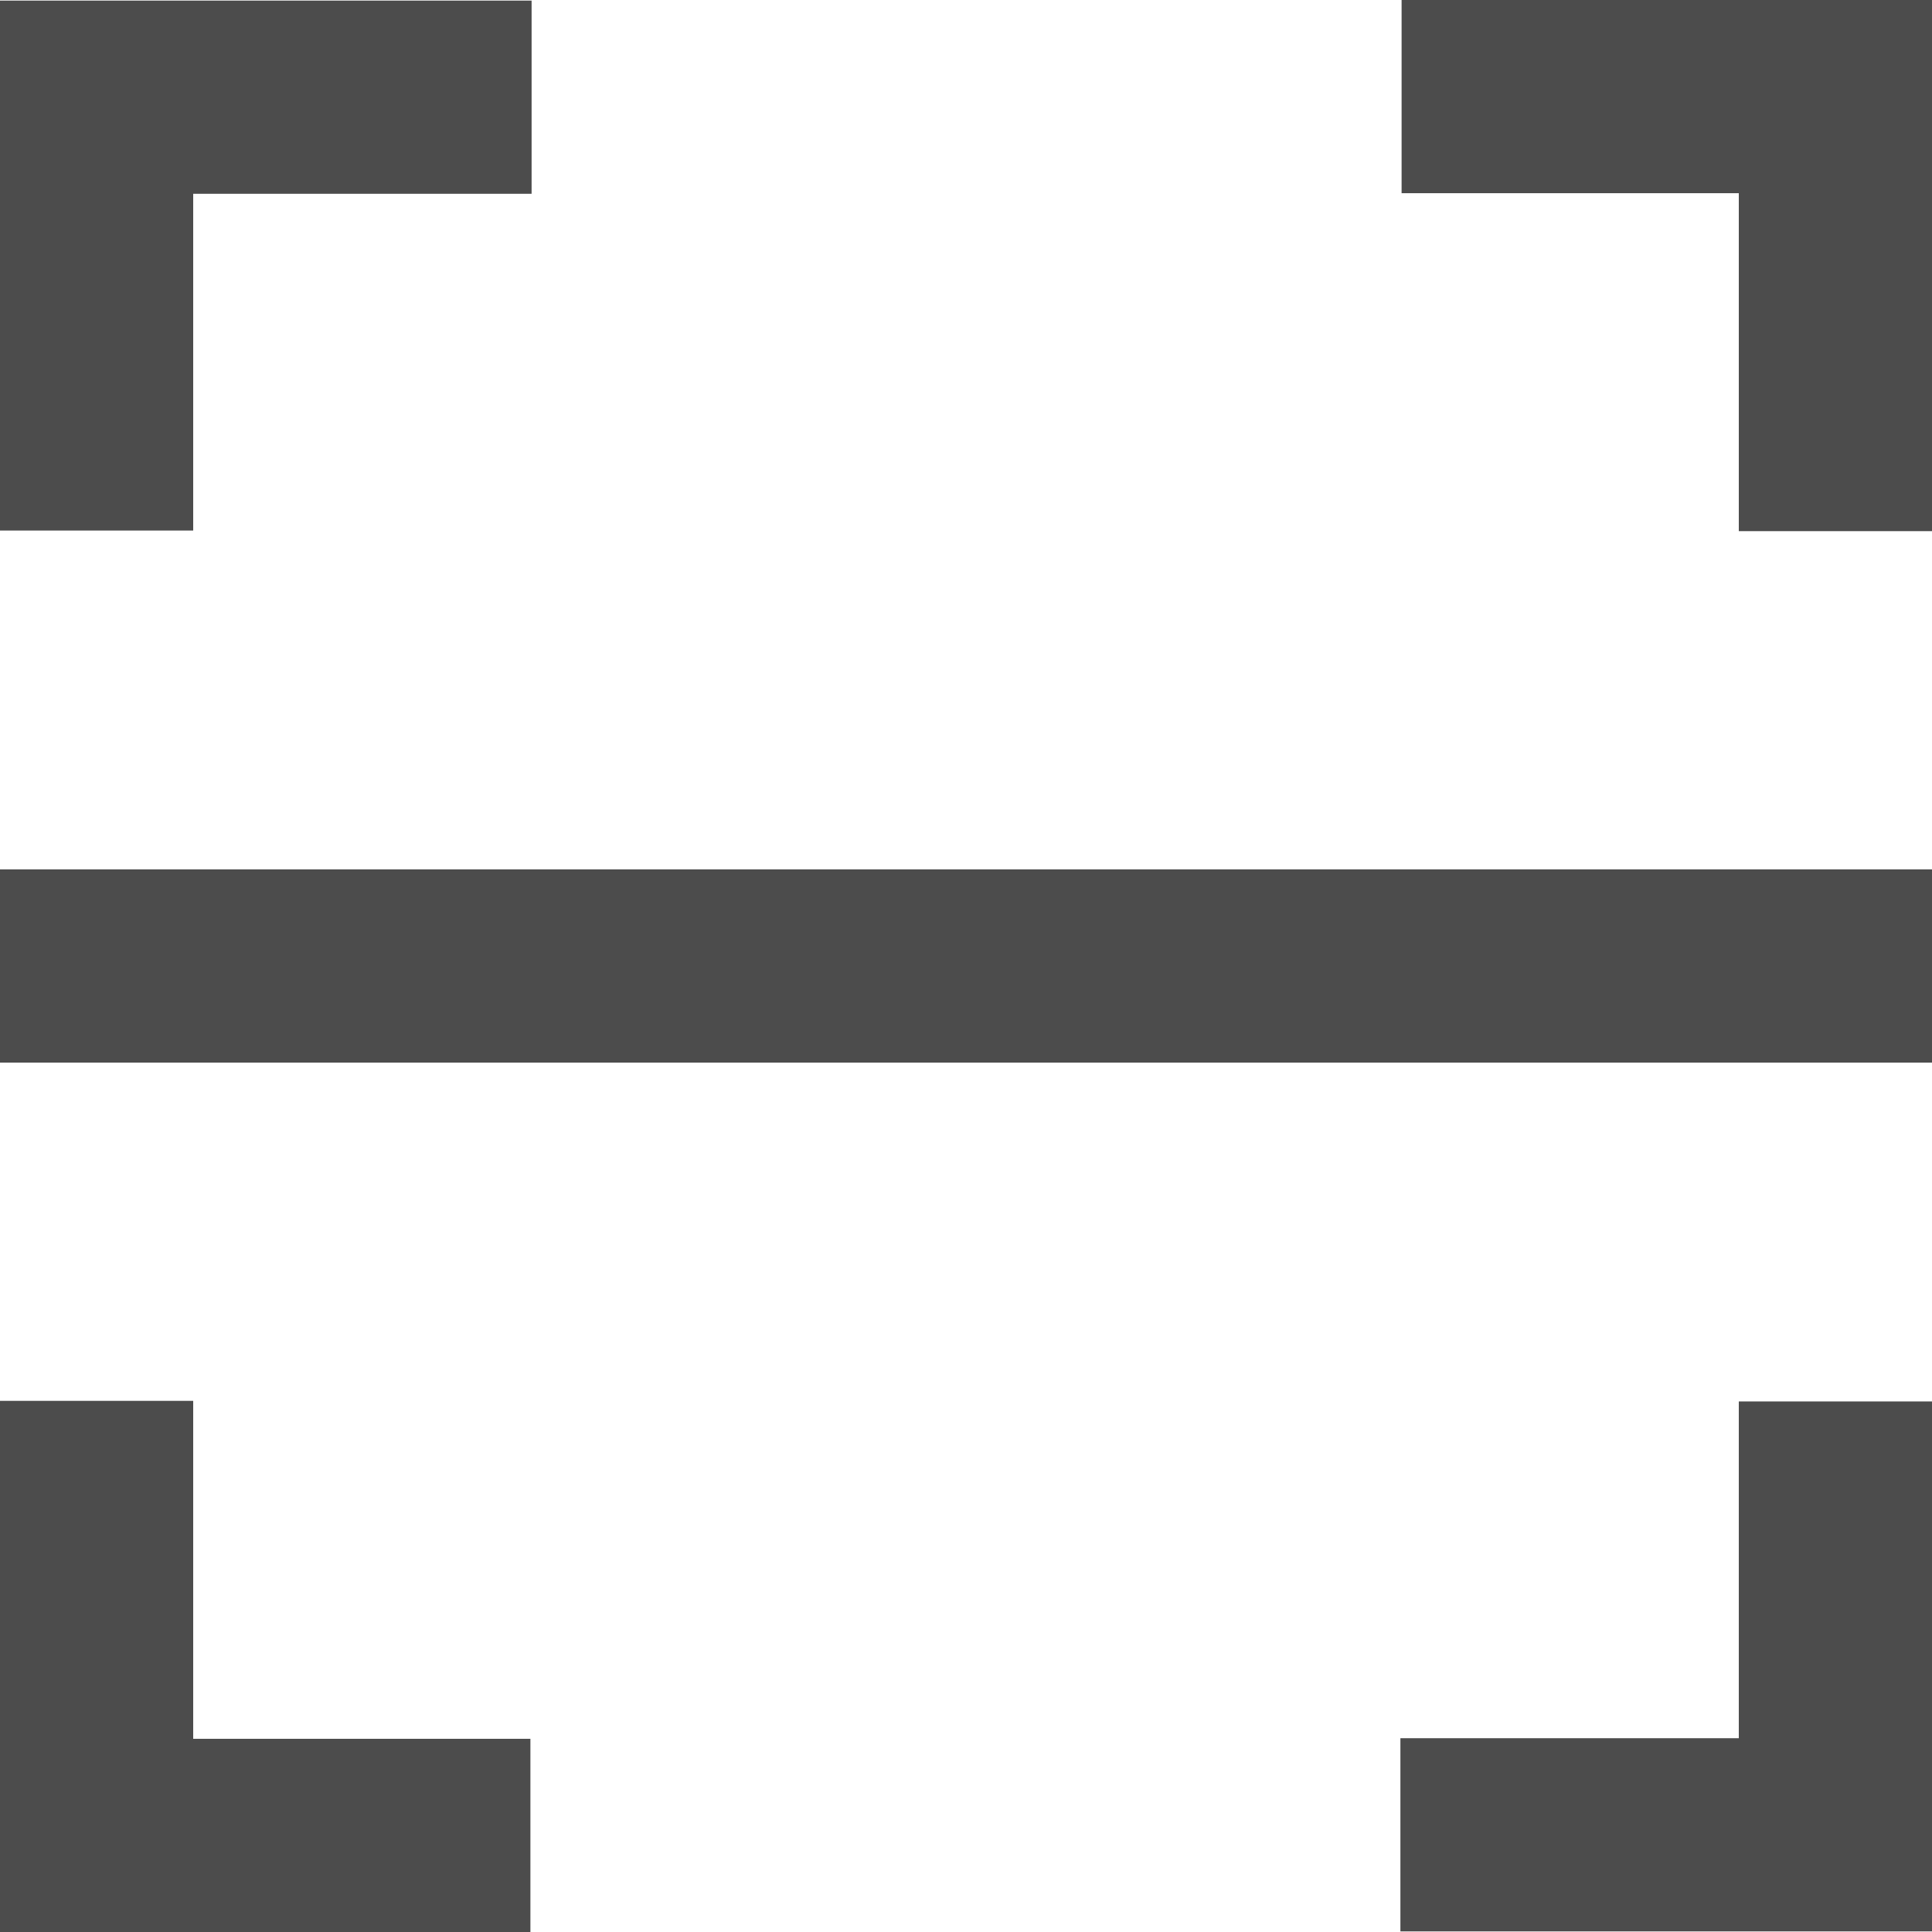 <svg xmlns="http://www.w3.org/2000/svg" width="13" height="13"><defs><clipPath id="a"><path d="M2000 0v4300H0V0h2000z"/></clipPath></defs><g clip-path="url(#a)" transform="translate(-1327 -2713)"><path fill="none" stroke="#4C4C4C" stroke-miterlimit="10" stroke-width="1.3" d="M1330.577 2713.654h-2.927v2.916m11.7.004v-2.924h-2.919m-.008 11.696h2.927v-2.916m-11.7-.004v2.924h2.919m-3.569-5.85h13"/></g></svg>